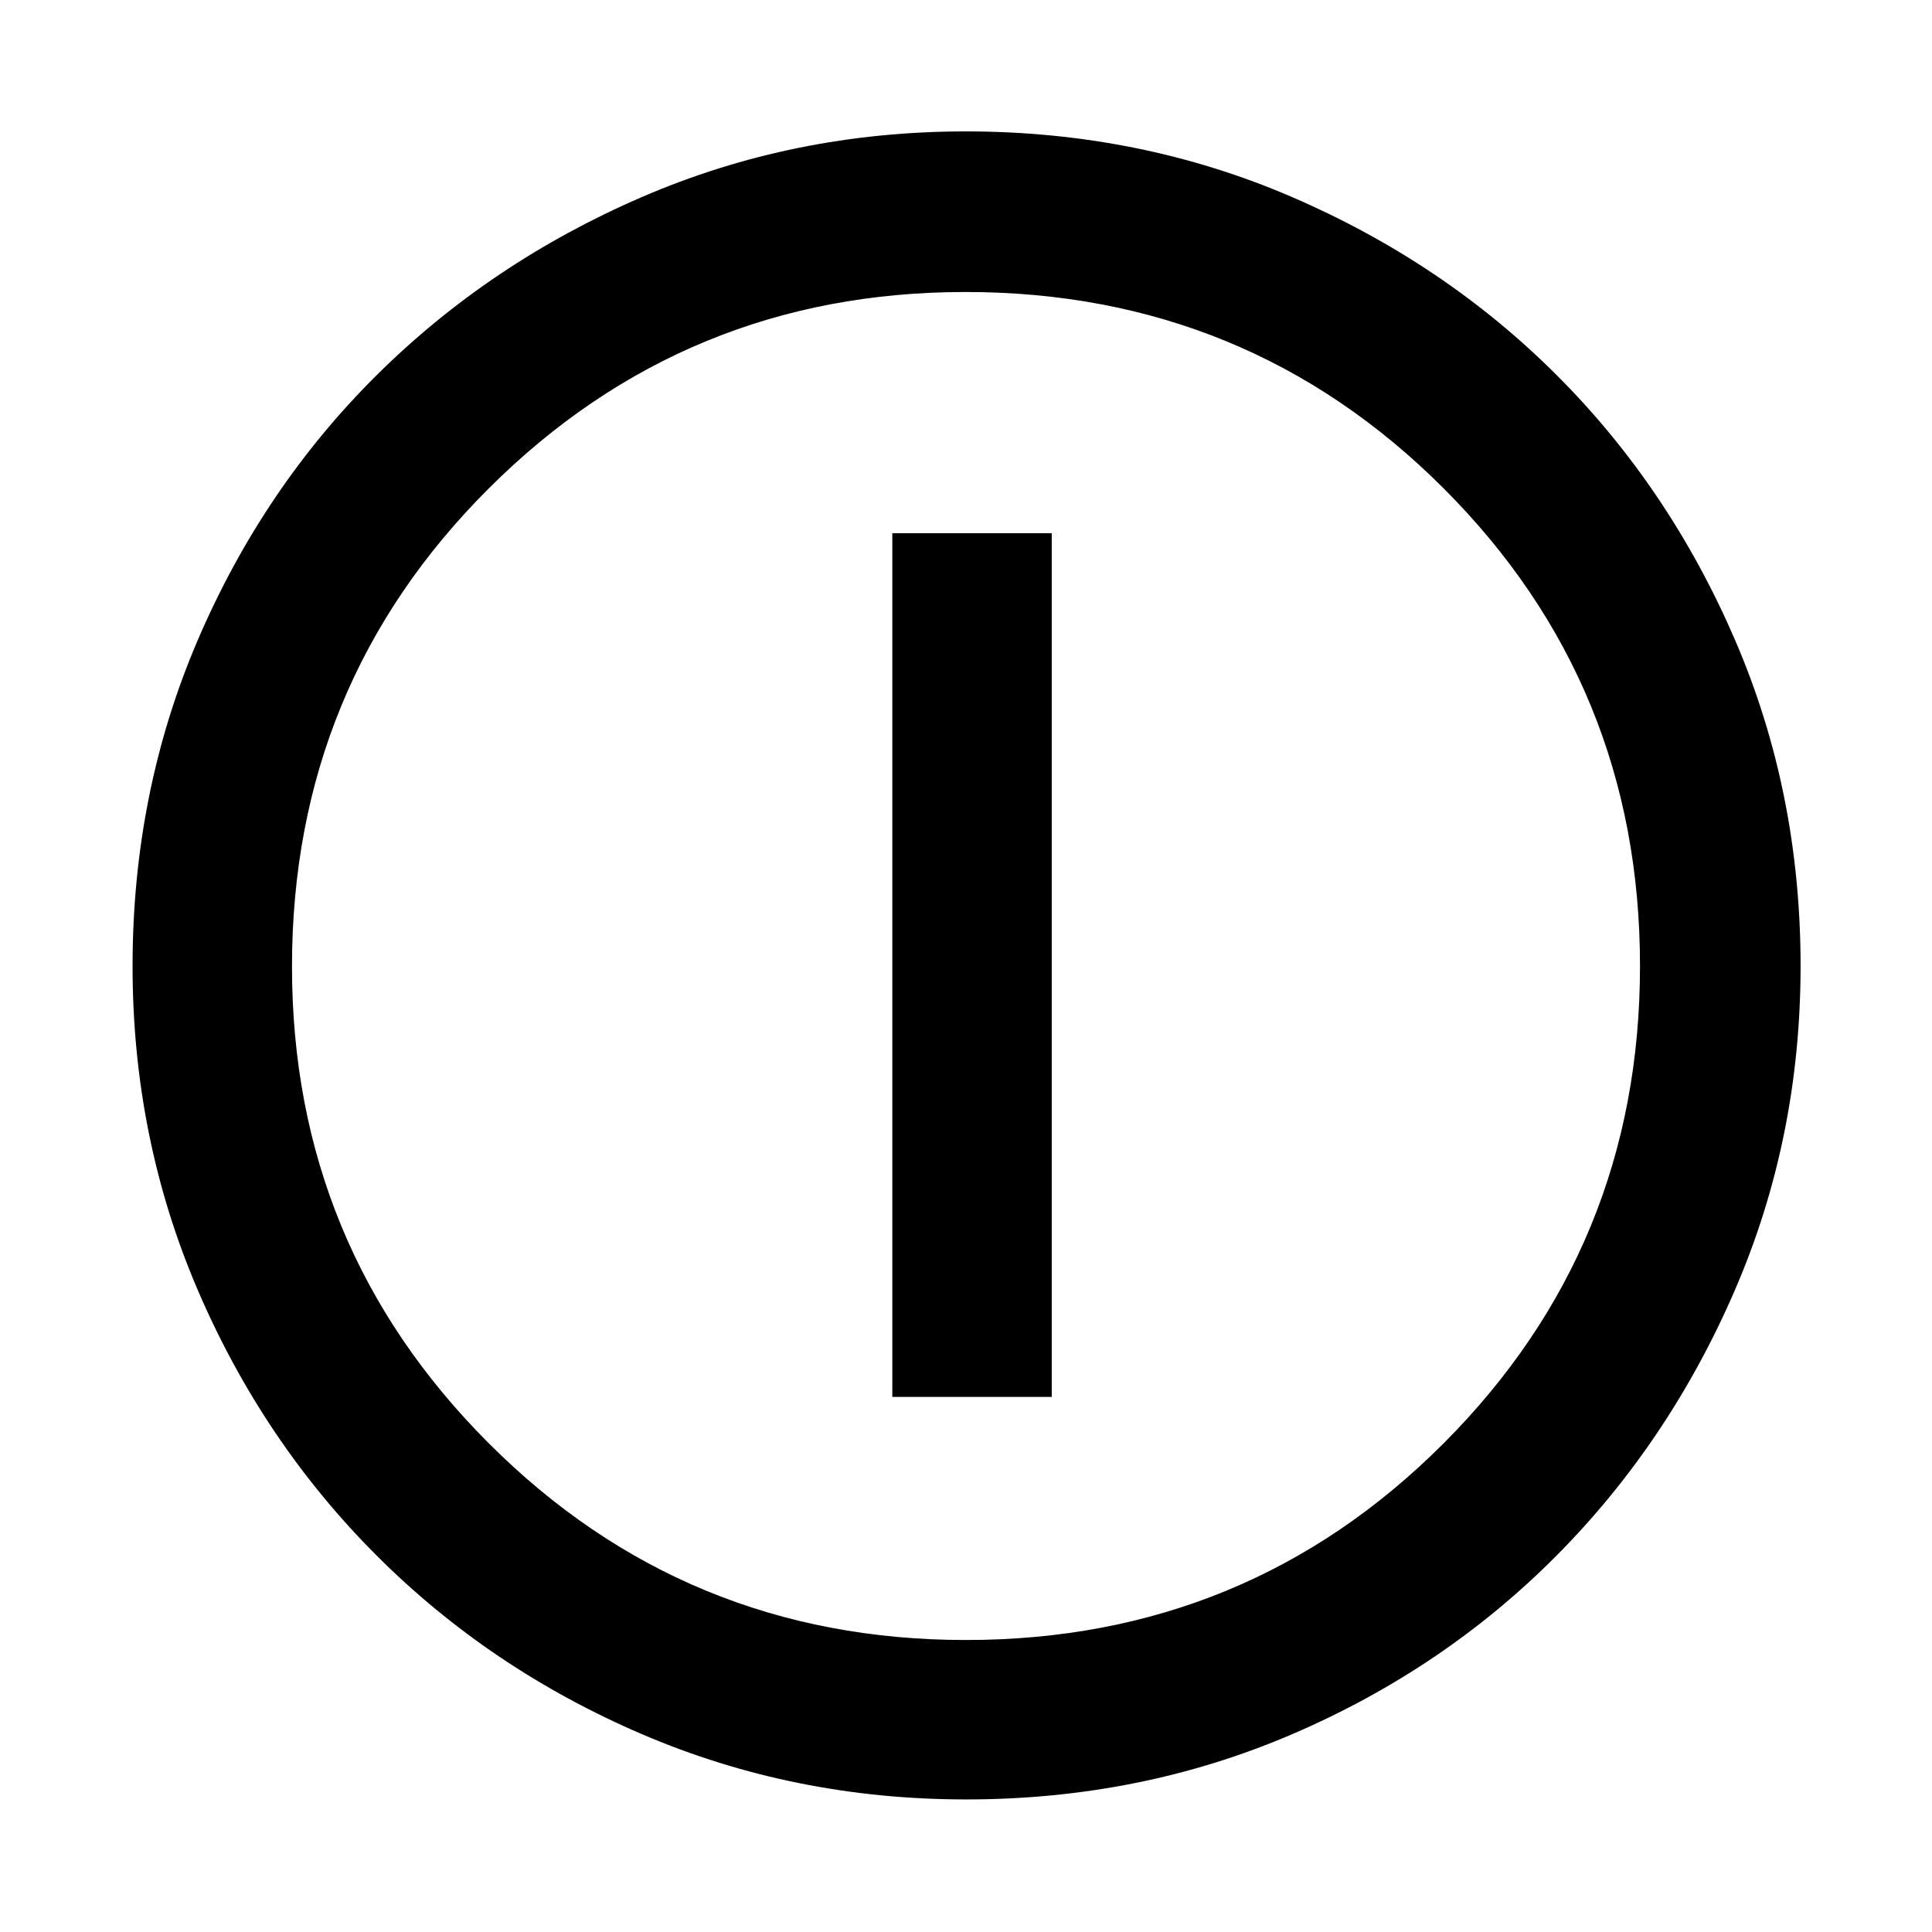 <svg xmlns="http://www.w3.org/2000/svg" height="48" viewBox="0 -960 960 960" width="48"><path d="M443.39-265.87h79.22v-429.17h-79.22v429.17Zm36.69 200q-85.47 0-161.01-32.39-75.53-32.4-131.97-88.84-56.44-56.44-88.84-131.89-32.39-75.46-32.39-160.93 0-86.47 32.39-162.01 32.4-75.53 88.75-131.5t131.85-88.62q75.5-32.65 161.01-32.65 86.52 0 162.12 32.61 75.61 32.6 131.53 88.5 55.93 55.89 88.55 131.45Q894.7-566.58 894.7-480q0 85.55-32.65 161.07-32.65 75.53-88.62 131.9-55.97 56.37-131.42 88.77-75.46 32.39-161.93 32.39Zm-.08-79.22q139.74 0 237.33-97.73 97.58-97.73 97.58-237.18 0-139.74-97.58-237.33-97.59-97.58-237.61-97.58-139.02 0-236.83 97.58-97.8 97.59-97.8 237.61 0 139.02 97.73 236.83 97.73 97.8 237.18 97.8ZM480-480Z"/></svg>
